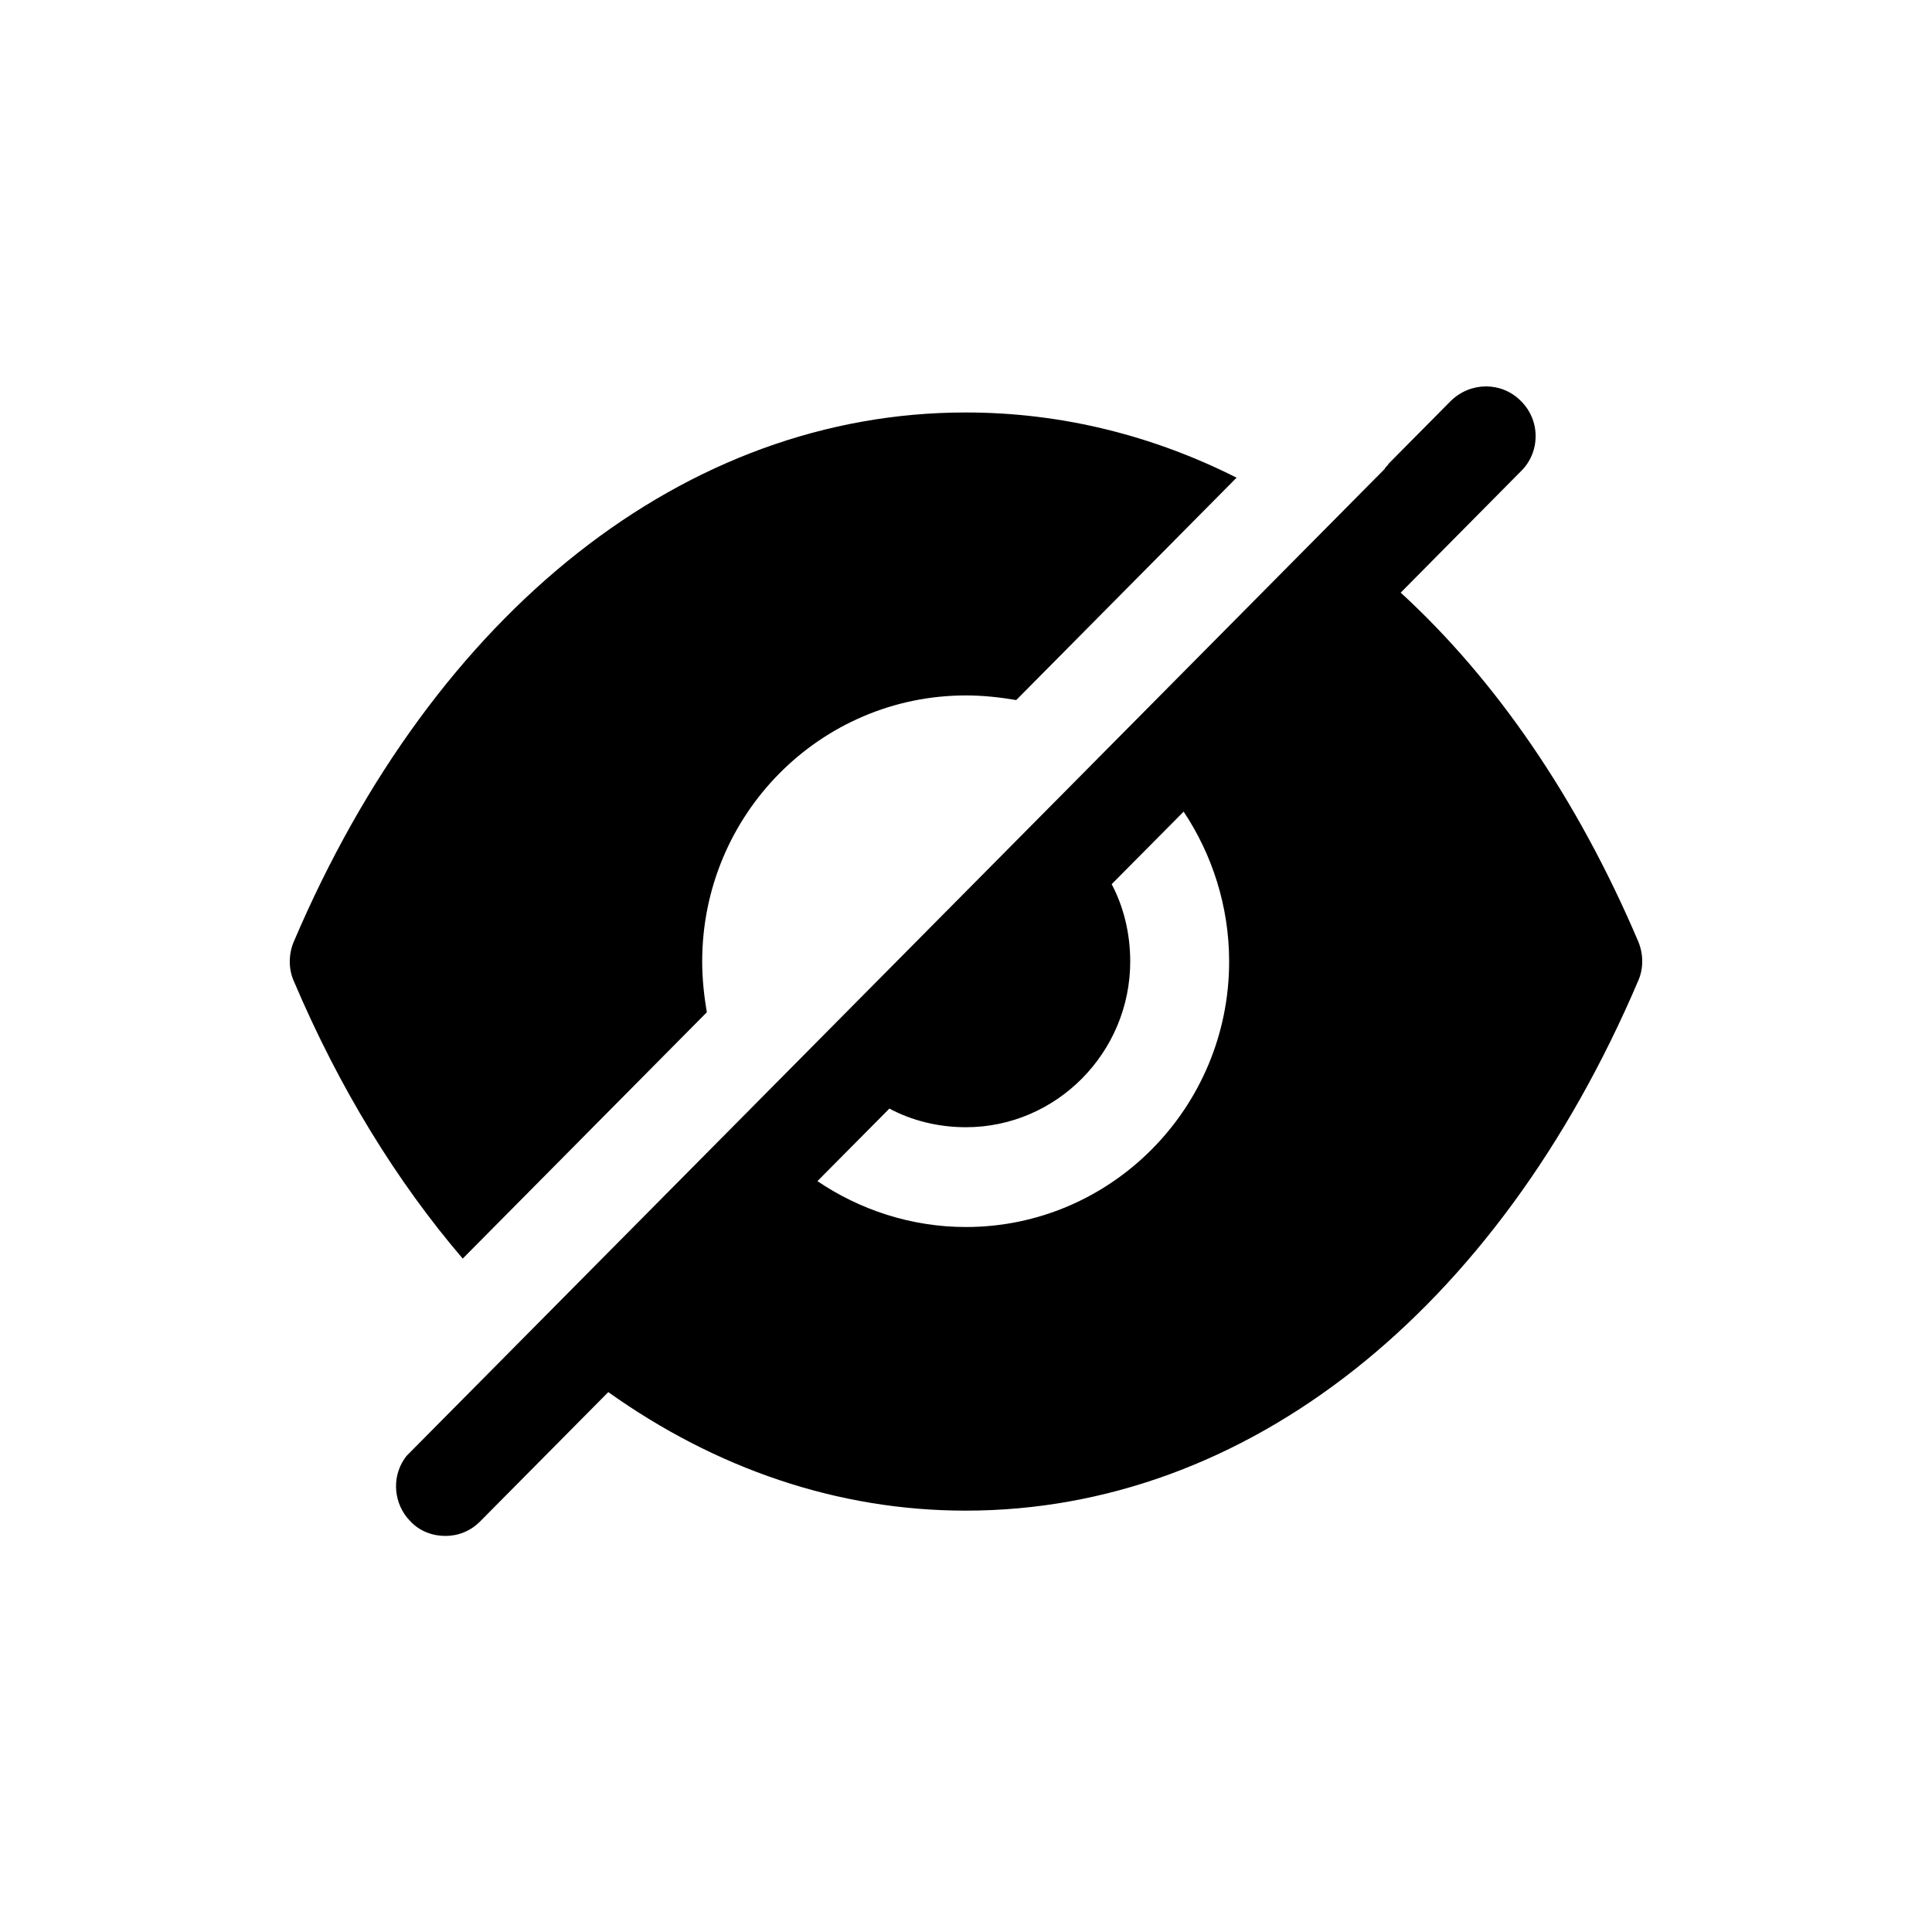 <svg width="20" height="20" viewBox="0 0 20 20" fill="none" xmlns="http://www.w3.org/2000/svg">
<path fill-rule="evenodd" clip-rule="evenodd" d="M8.462 12.227C8.899 12.523 9.432 12.702 9.999 12.702C11.502 12.702 12.724 11.469 12.724 9.953C12.724 9.381 12.547 8.843 12.253 8.402L11.508 9.153C11.632 9.387 11.7 9.663 11.7 9.953C11.7 10.897 10.935 11.669 9.999 11.669C9.712 11.669 9.439 11.6 9.207 11.476L8.462 12.227ZM14.5 6.135C15.491 7.044 16.331 8.271 16.959 9.746C17.014 9.877 17.014 10.028 16.959 10.152C15.497 13.584 12.895 15.638 9.999 15.638H9.992C8.674 15.638 7.41 15.204 6.297 14.411L4.972 15.748C4.87 15.852 4.74 15.9 4.61 15.9C4.48 15.9 4.344 15.852 4.248 15.748C4.077 15.576 4.05 15.3 4.187 15.101L4.207 15.073L14.309 4.88C14.323 4.867 14.336 4.853 14.343 4.839C14.357 4.825 14.37 4.811 14.377 4.798L15.019 4.15C15.224 3.95 15.545 3.95 15.743 4.15C15.948 4.35 15.948 4.681 15.743 4.88L14.5 6.135ZM7.269 9.955C7.269 10.134 7.289 10.314 7.317 10.479L4.79 13.029C4.106 12.229 3.512 11.265 3.041 10.155C2.986 10.031 2.986 9.879 3.041 9.749C4.503 6.317 7.105 4.27 9.994 4.27H10.001C10.978 4.27 11.927 4.504 12.801 4.945L10.52 7.247C10.356 7.219 10.178 7.199 10.001 7.199C8.491 7.199 7.269 8.432 7.269 9.955Z" fill="black"/>
</svg>
